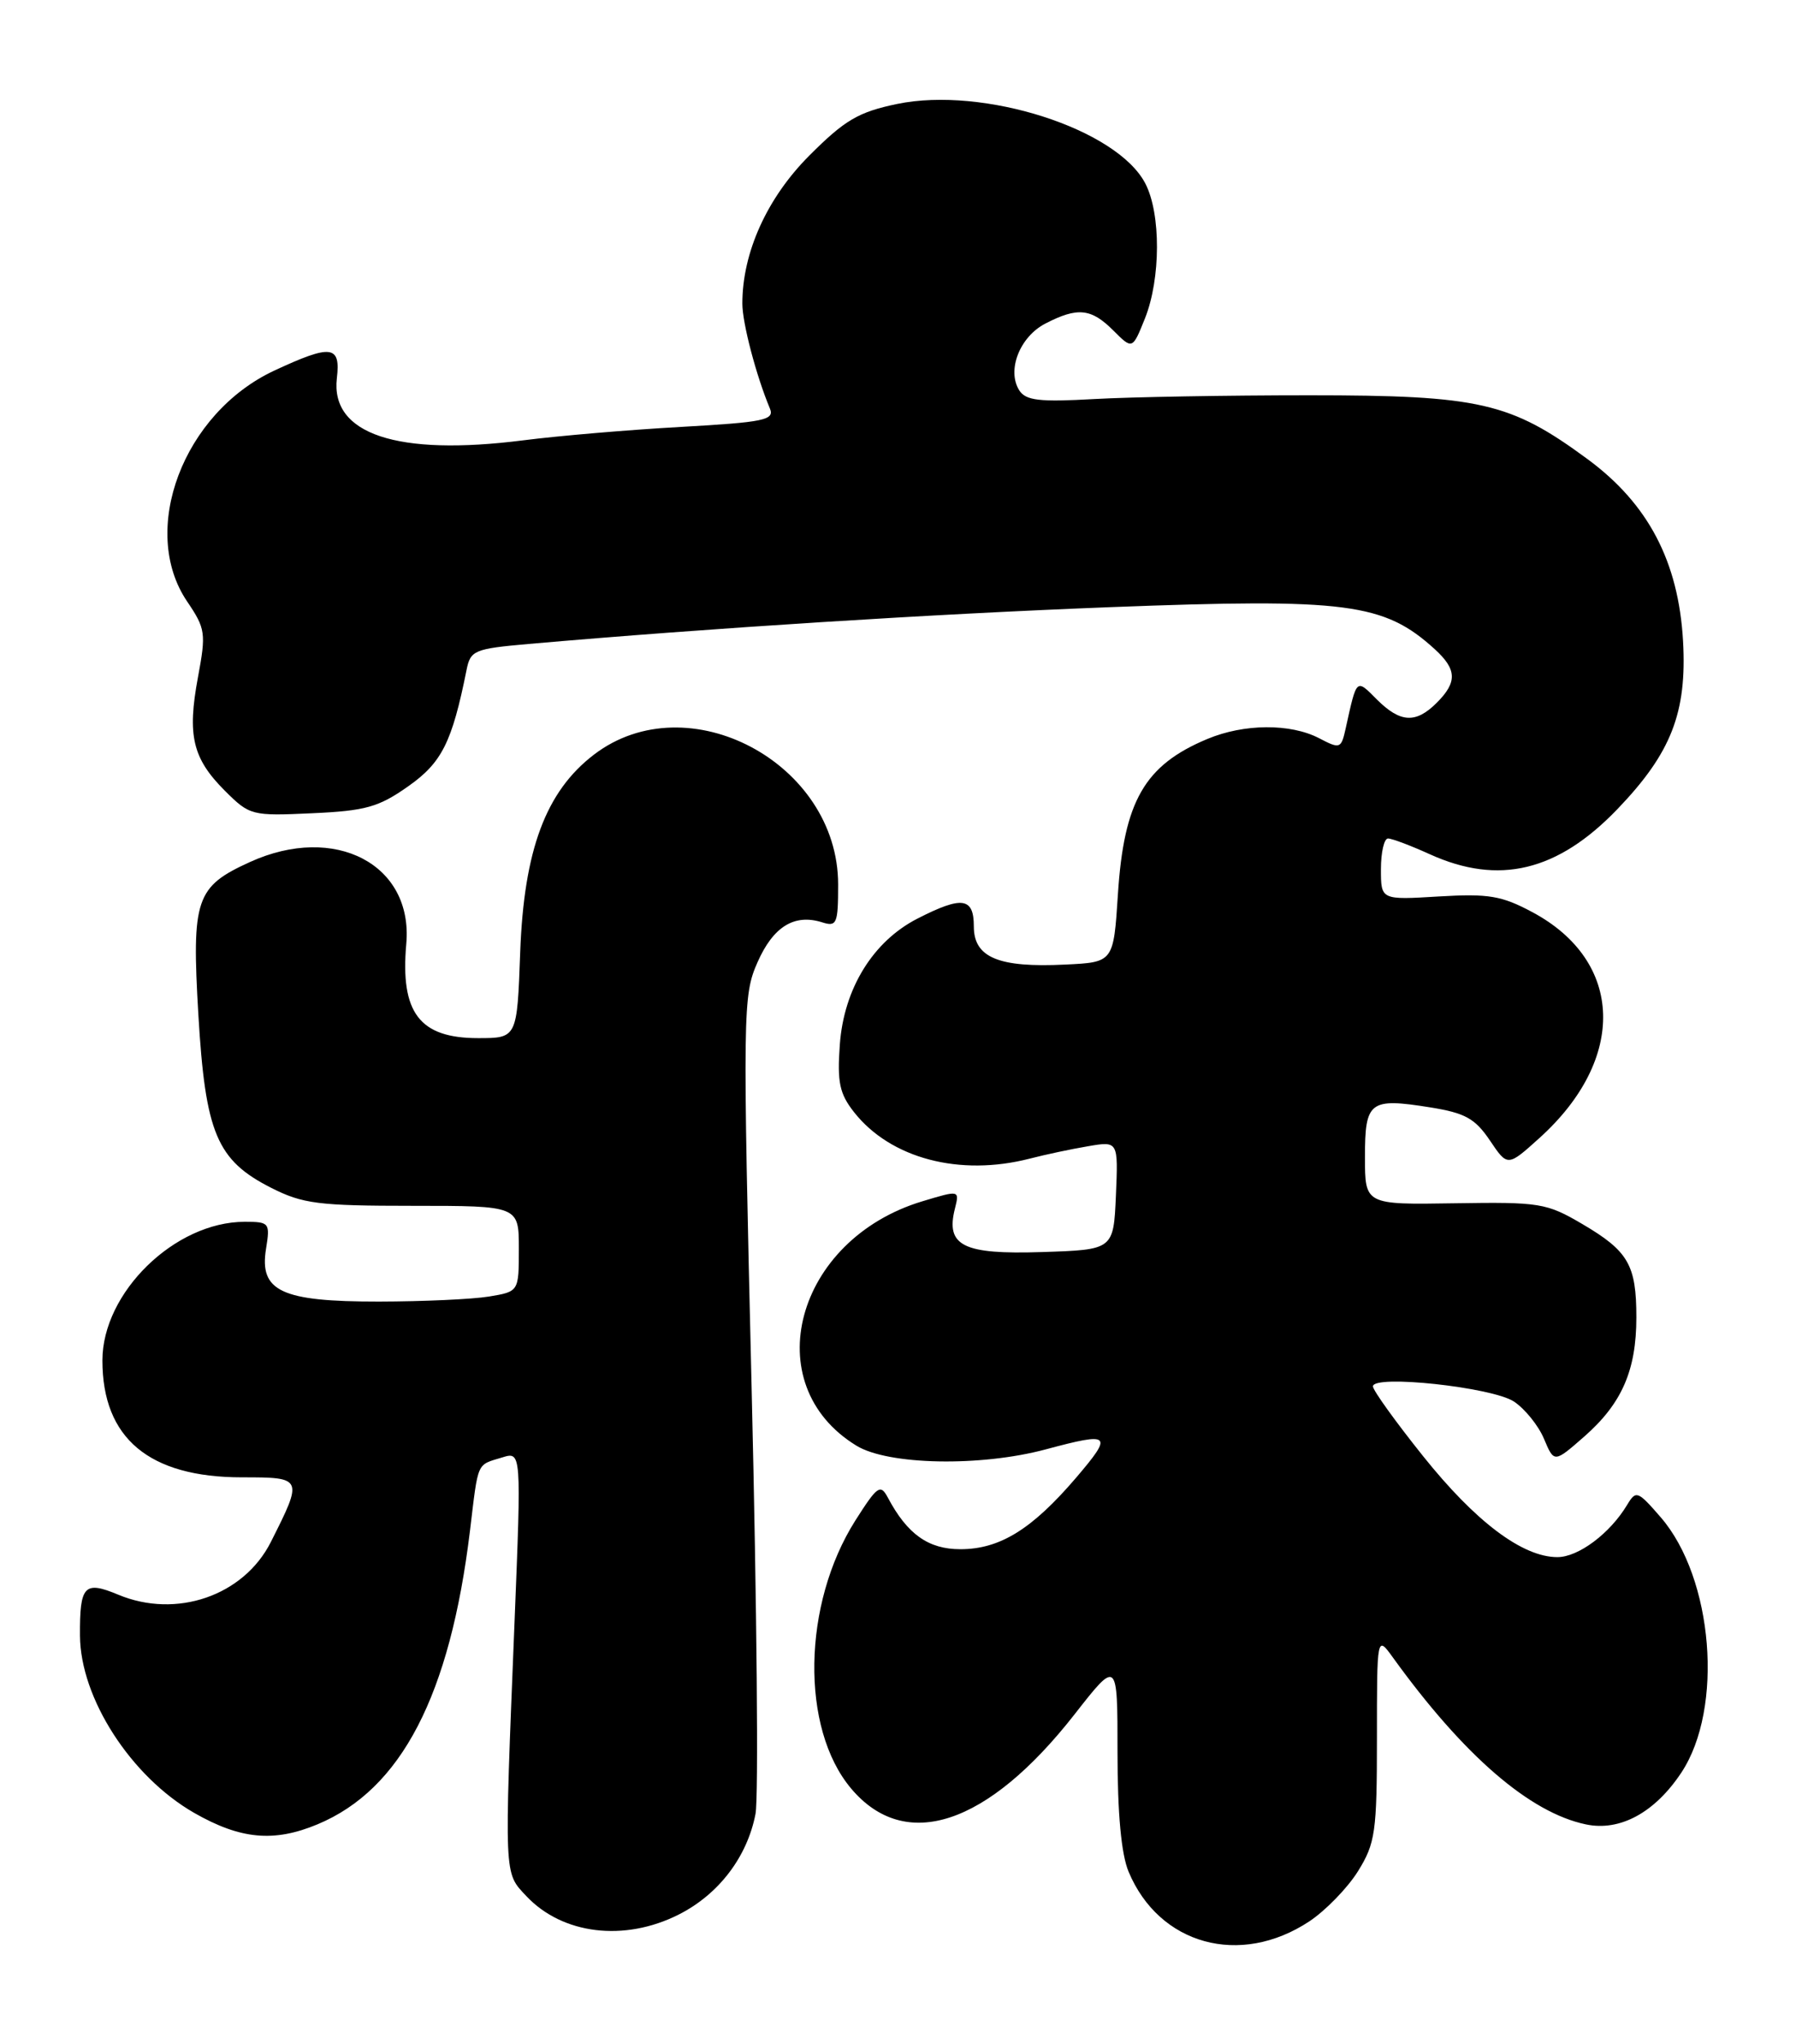 <?xml version="1.0" encoding="UTF-8" standalone="no"?>
<!DOCTYPE svg PUBLIC "-//W3C//DTD SVG 1.1//EN" "http://www.w3.org/Graphics/SVG/1.1/DTD/svg11.dtd" >
<svg xmlns="http://www.w3.org/2000/svg" xmlns:xlink="http://www.w3.org/1999/xlink" version="1.1" viewBox="0 0 225 256">
 <g >
 <path fill="currentColor"
d=" M 164.02 240.61 C 166.07 239.25 168.82 236.42 170.13 234.32 C 172.30 230.82 172.50 229.43 172.50 217.65 C 172.50 204.79 172.50 204.79 174.50 207.56 C 183.36 219.83 191.64 226.99 198.68 228.46 C 202.95 229.36 207.32 226.98 210.64 221.97 C 215.97 213.92 214.65 197.62 208.05 190.00 C 205.17 186.68 204.96 186.60 203.85 188.44 C 201.70 192.03 197.73 195.00 195.10 194.99 C 190.73 194.99 184.84 190.55 178.27 182.33 C 174.82 178.02 172.00 174.10 172.00 173.61 C 172.00 172.10 186.90 173.71 189.65 175.50 C 191.03 176.41 192.73 178.51 193.43 180.18 C 194.70 183.20 194.70 183.20 198.50 179.87 C 203.19 175.75 205.00 171.59 205.00 164.97 C 205.00 158.40 204.00 156.67 198.23 153.28 C 193.75 150.65 192.91 150.51 182.25 150.68 C 171.00 150.86 171.00 150.86 171.00 144.90 C 171.00 137.90 171.58 137.46 179.16 138.67 C 183.55 139.37 184.79 140.06 186.65 142.81 C 188.87 146.11 188.87 146.11 192.88 142.49 C 203.82 132.61 203.44 120.37 192.00 114.24 C 188.12 112.16 186.50 111.89 180.25 112.26 C 173.00 112.70 173.00 112.70 173.00 108.85 C 173.00 106.73 173.40 105.00 173.89 105.00 C 174.38 105.00 176.74 105.89 179.14 106.98 C 187.77 110.89 195.14 109.12 202.63 101.32 C 209.37 94.30 211.35 89.24 210.85 80.28 C 210.28 70.32 206.49 63.09 198.88 57.49 C 189.22 50.38 185.39 49.50 164.00 49.50 C 153.82 49.50 141.72 49.71 137.09 49.97 C 130.19 50.36 128.51 50.16 127.69 48.88 C 126.11 46.37 127.75 42.18 130.96 40.52 C 135.00 38.43 136.70 38.61 139.48 41.39 C 141.87 43.78 141.87 43.78 143.44 39.87 C 145.42 34.91 145.45 26.77 143.49 22.99 C 139.95 16.14 123.21 10.78 112.38 13.02 C 107.54 14.03 105.85 15.02 101.41 19.46 C 96.10 24.77 93.00 31.61 93.00 38.02 C 93.00 40.45 94.73 47.04 96.45 51.15 C 97.05 52.60 95.76 52.87 85.32 53.46 C 78.82 53.82 69.92 54.58 65.55 55.14 C 49.75 57.15 41.39 54.37 42.20 47.37 C 42.69 43.23 41.52 43.08 34.38 46.40 C 22.95 51.72 17.40 66.41 23.45 75.33 C 25.74 78.71 25.83 79.29 24.80 84.81 C 23.44 92.10 24.12 94.97 28.17 99.02 C 31.28 102.12 31.53 102.19 39.09 101.84 C 45.78 101.54 47.43 101.08 51.12 98.48 C 55.35 95.51 56.63 92.97 58.45 83.89 C 58.94 81.44 59.41 81.24 66.23 80.64 C 88.84 78.66 116.96 76.88 139.15 76.03 C 168.72 74.90 173.39 75.51 179.75 81.30 C 182.52 83.83 182.58 85.42 180.00 88.00 C 177.37 90.63 175.43 90.52 172.49 87.59 C 169.88 84.97 169.99 84.87 168.59 91.19 C 168.02 93.77 167.89 93.82 165.25 92.44 C 161.66 90.58 155.86 90.61 151.25 92.54 C 143.39 95.82 140.80 100.32 140.05 112.00 C 139.50 120.50 139.50 120.50 133.43 120.79 C 125.09 121.20 122.00 119.90 122.00 116.02 C 122.00 112.38 120.54 112.17 114.96 115.02 C 109.37 117.87 105.71 123.80 105.21 130.84 C 104.87 135.54 105.18 136.97 107.00 139.28 C 111.57 145.07 120.21 147.35 129.00 145.09 C 130.93 144.59 134.21 143.89 136.30 143.54 C 140.09 142.89 140.09 142.89 139.80 149.70 C 139.50 156.50 139.50 156.50 130.52 156.79 C 120.65 157.11 118.45 156.02 119.63 151.35 C 120.21 149.03 120.21 149.03 115.56 150.43 C 99.64 155.22 94.74 173.38 107.30 181.04 C 111.28 183.47 122.84 183.69 131.00 181.50 C 139.21 179.30 139.49 179.56 134.81 185.05 C 129.28 191.51 125.26 194.00 120.31 194.00 C 116.31 194.00 113.67 192.13 111.24 187.56 C 110.30 185.79 109.93 186.05 107.16 190.40 C 100.52 200.88 100.27 216.41 106.62 223.96 C 113.40 232.02 123.72 228.60 134.61 214.69 C 140.00 207.80 140.00 207.80 140.00 219.43 C 140.00 227.10 140.47 232.20 141.39 234.39 C 145.22 243.55 155.36 246.33 164.02 240.61 Z  M 85.03 239.75 C 90.04 237.22 93.61 232.54 94.65 227.14 C 95.04 225.14 94.82 201.29 94.17 174.15 C 93.03 126.43 93.06 124.66 94.90 120.50 C 96.87 116.03 99.52 114.40 103.00 115.50 C 104.83 116.08 105.00 115.68 105.00 110.76 C 105.00 95.54 86.18 85.52 74.42 94.49 C 68.38 99.10 65.64 106.44 65.17 119.25 C 64.78 130.00 64.78 130.00 59.89 130.00 C 52.55 130.00 50.13 126.82 50.90 118.17 C 51.77 108.24 41.96 103.11 31.33 107.94 C 24.52 111.03 24.00 112.55 24.85 127.06 C 25.73 141.90 27.15 145.29 33.98 148.75 C 37.93 150.75 39.91 151.00 51.71 151.00 C 65.00 151.00 65.00 151.00 65.00 156.37 C 65.00 161.74 65.00 161.74 61.25 162.36 C 59.19 162.70 52.99 162.98 47.47 162.99 C 35.23 163.00 32.46 161.70 33.33 156.37 C 33.85 153.13 33.75 153.00 30.65 153.00 C 21.91 153.00 12.83 161.85 12.83 170.36 C 12.83 180.11 18.68 185.00 30.32 185.00 C 37.97 185.00 37.99 185.05 33.93 193.10 C 30.53 199.83 22.10 202.74 14.80 199.69 C 10.56 197.92 9.98 198.54 10.02 204.83 C 10.07 212.66 16.39 222.46 24.31 227.01 C 30.13 230.34 34.31 230.73 39.78 228.45 C 50.28 224.07 56.38 212.31 58.88 191.67 C 59.94 182.88 59.67 183.50 62.91 182.51 C 65.32 181.76 65.32 181.76 64.46 203.13 C 63.16 235.34 63.12 234.44 65.94 237.44 C 70.47 242.25 78.22 243.19 85.03 239.75 Z "/>
</g>
</svg>